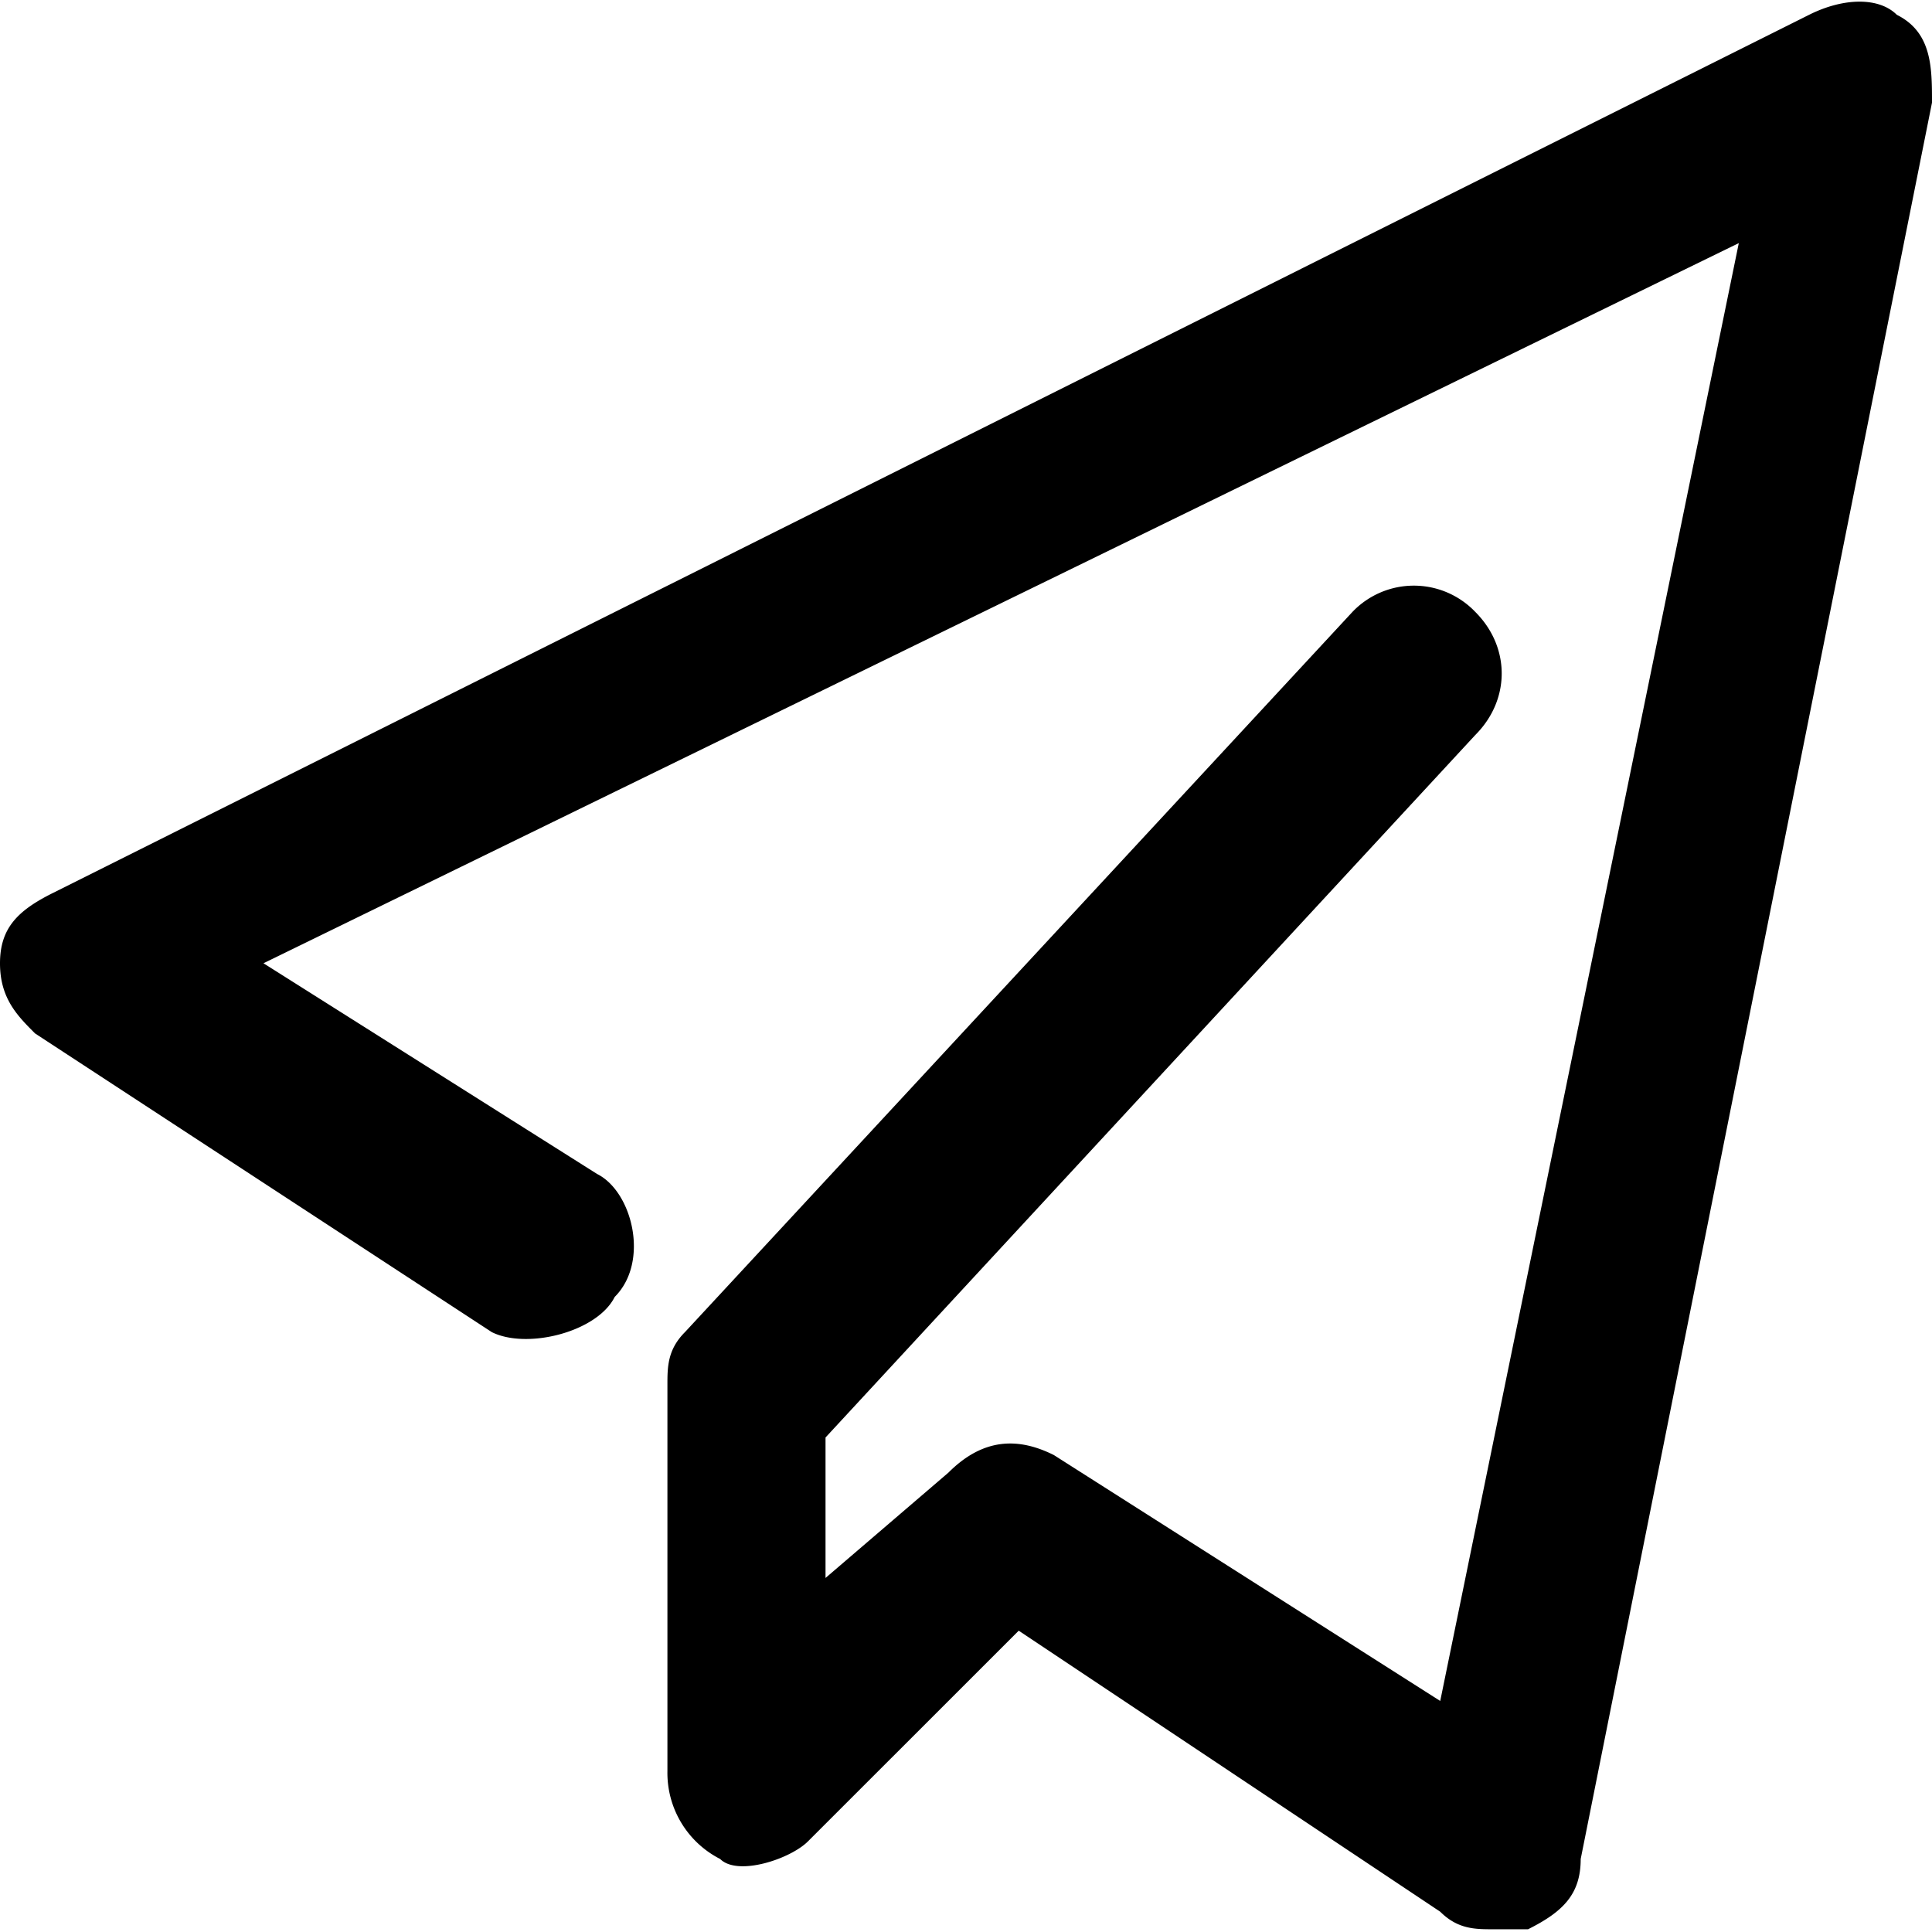 <?xml version="1.0" standalone="no"?><!DOCTYPE svg PUBLIC "-//W3C//DTD SVG 1.1//EN" "http://www.w3.org/Graphics/SVG/1.1/DTD/svg11.dtd"><svg t="1622516966195" class="icon" viewBox="0 0 1024 1024" version="1.1" xmlns="http://www.w3.org/2000/svg" p-id="8091" xmlns:xlink="http://www.w3.org/1999/xlink" width="200" height="200"><defs><style type="text/css"></style></defs><path d="M791.253 1022.549c-9.301 0-18.603 0-27.904-9.301l-223.403-148.949-111.744 111.701c-9.301 9.301-37.205 18.603-46.507 9.301a51.2 51.2 0 0 1-27.947-46.507v-204.8c0-9.344 0-18.645 9.301-27.947L716.8 324.352a45.013 45.013 0 0 1 65.152 0c18.645 18.645 18.645 46.549 0 65.195l-344.405 372.352v74.453l65.152-55.851c18.603-18.603 37.248-18.603 55.851-9.301l204.8 130.347L921.6 128.853 139.648 510.549l176.853 111.701c18.645 9.301 27.947 46.549 9.301 65.152-9.301 18.645-46.507 27.947-65.152 18.645l-242.048-158.293C9.301 538.453 0 529.195 0 510.592s9.301-27.947 27.947-37.248L958.848 7.851c18.603-9.301 37.205-9.301 46.507 0C1024 17.152 1024 35.84 1024 54.4l-186.197 930.901c0 18.645-9.301 27.947-27.904 37.248h-18.645z" p-id="8092"></path></svg>